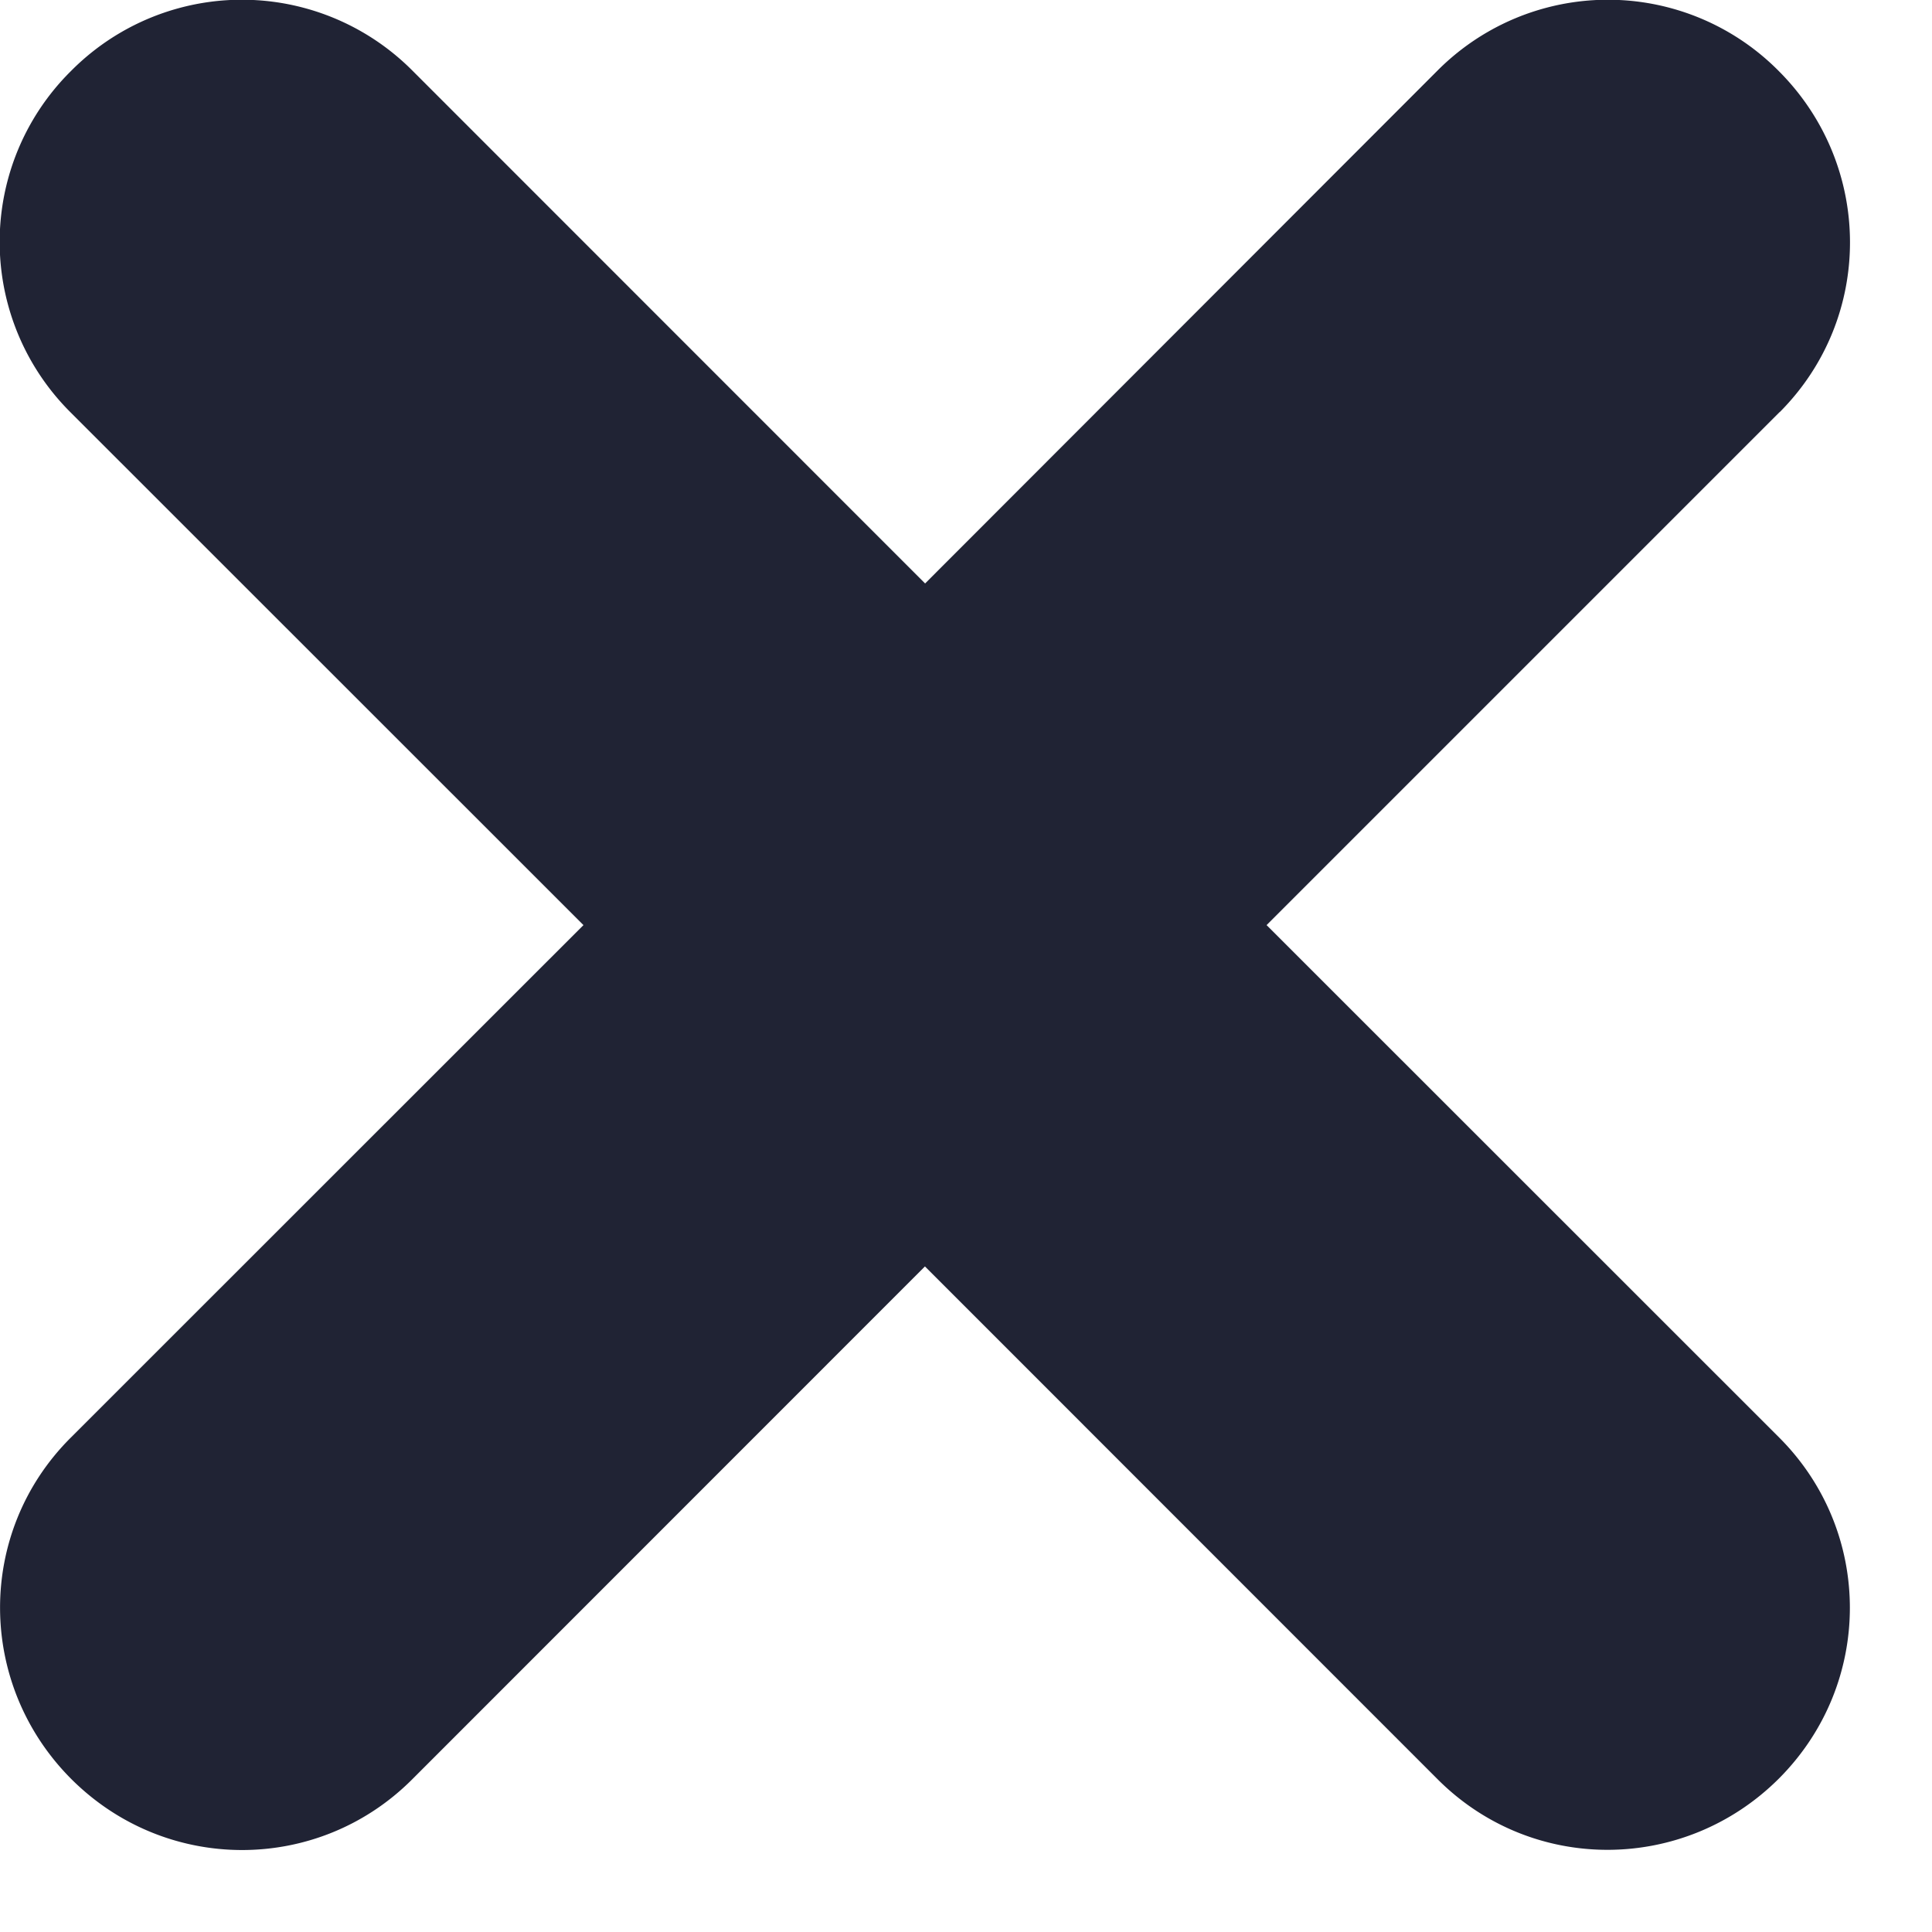 <svg width="12" height="12" viewBox="0 0 12 12" xmlns="http://www.w3.org/2000/svg">
    <title>
        exitLightbox
    </title>
    <path d="M11.054 2.56c.586-.588.58-1.532-.005-2.118A1.493 1.493 0 0 0 8.93.437L5.746 3.624 2.56.437A1.494 1.494 0 0 0 .44.442 1.493 1.493 0 0 0 .437 2.56l3.187 3.186L.437 8.932c-.586.587-.58 1.53.005 2.117.59.59 1.534.587 2.117.004l3.186-3.187 3.186 3.187c.587.586 1.53.58 2.117-.005.59-.59.587-1.534.004-2.118L7.867 5.746l3.187-3.187z" fill="#202334" fill-rule="evenodd"/>
</svg>
